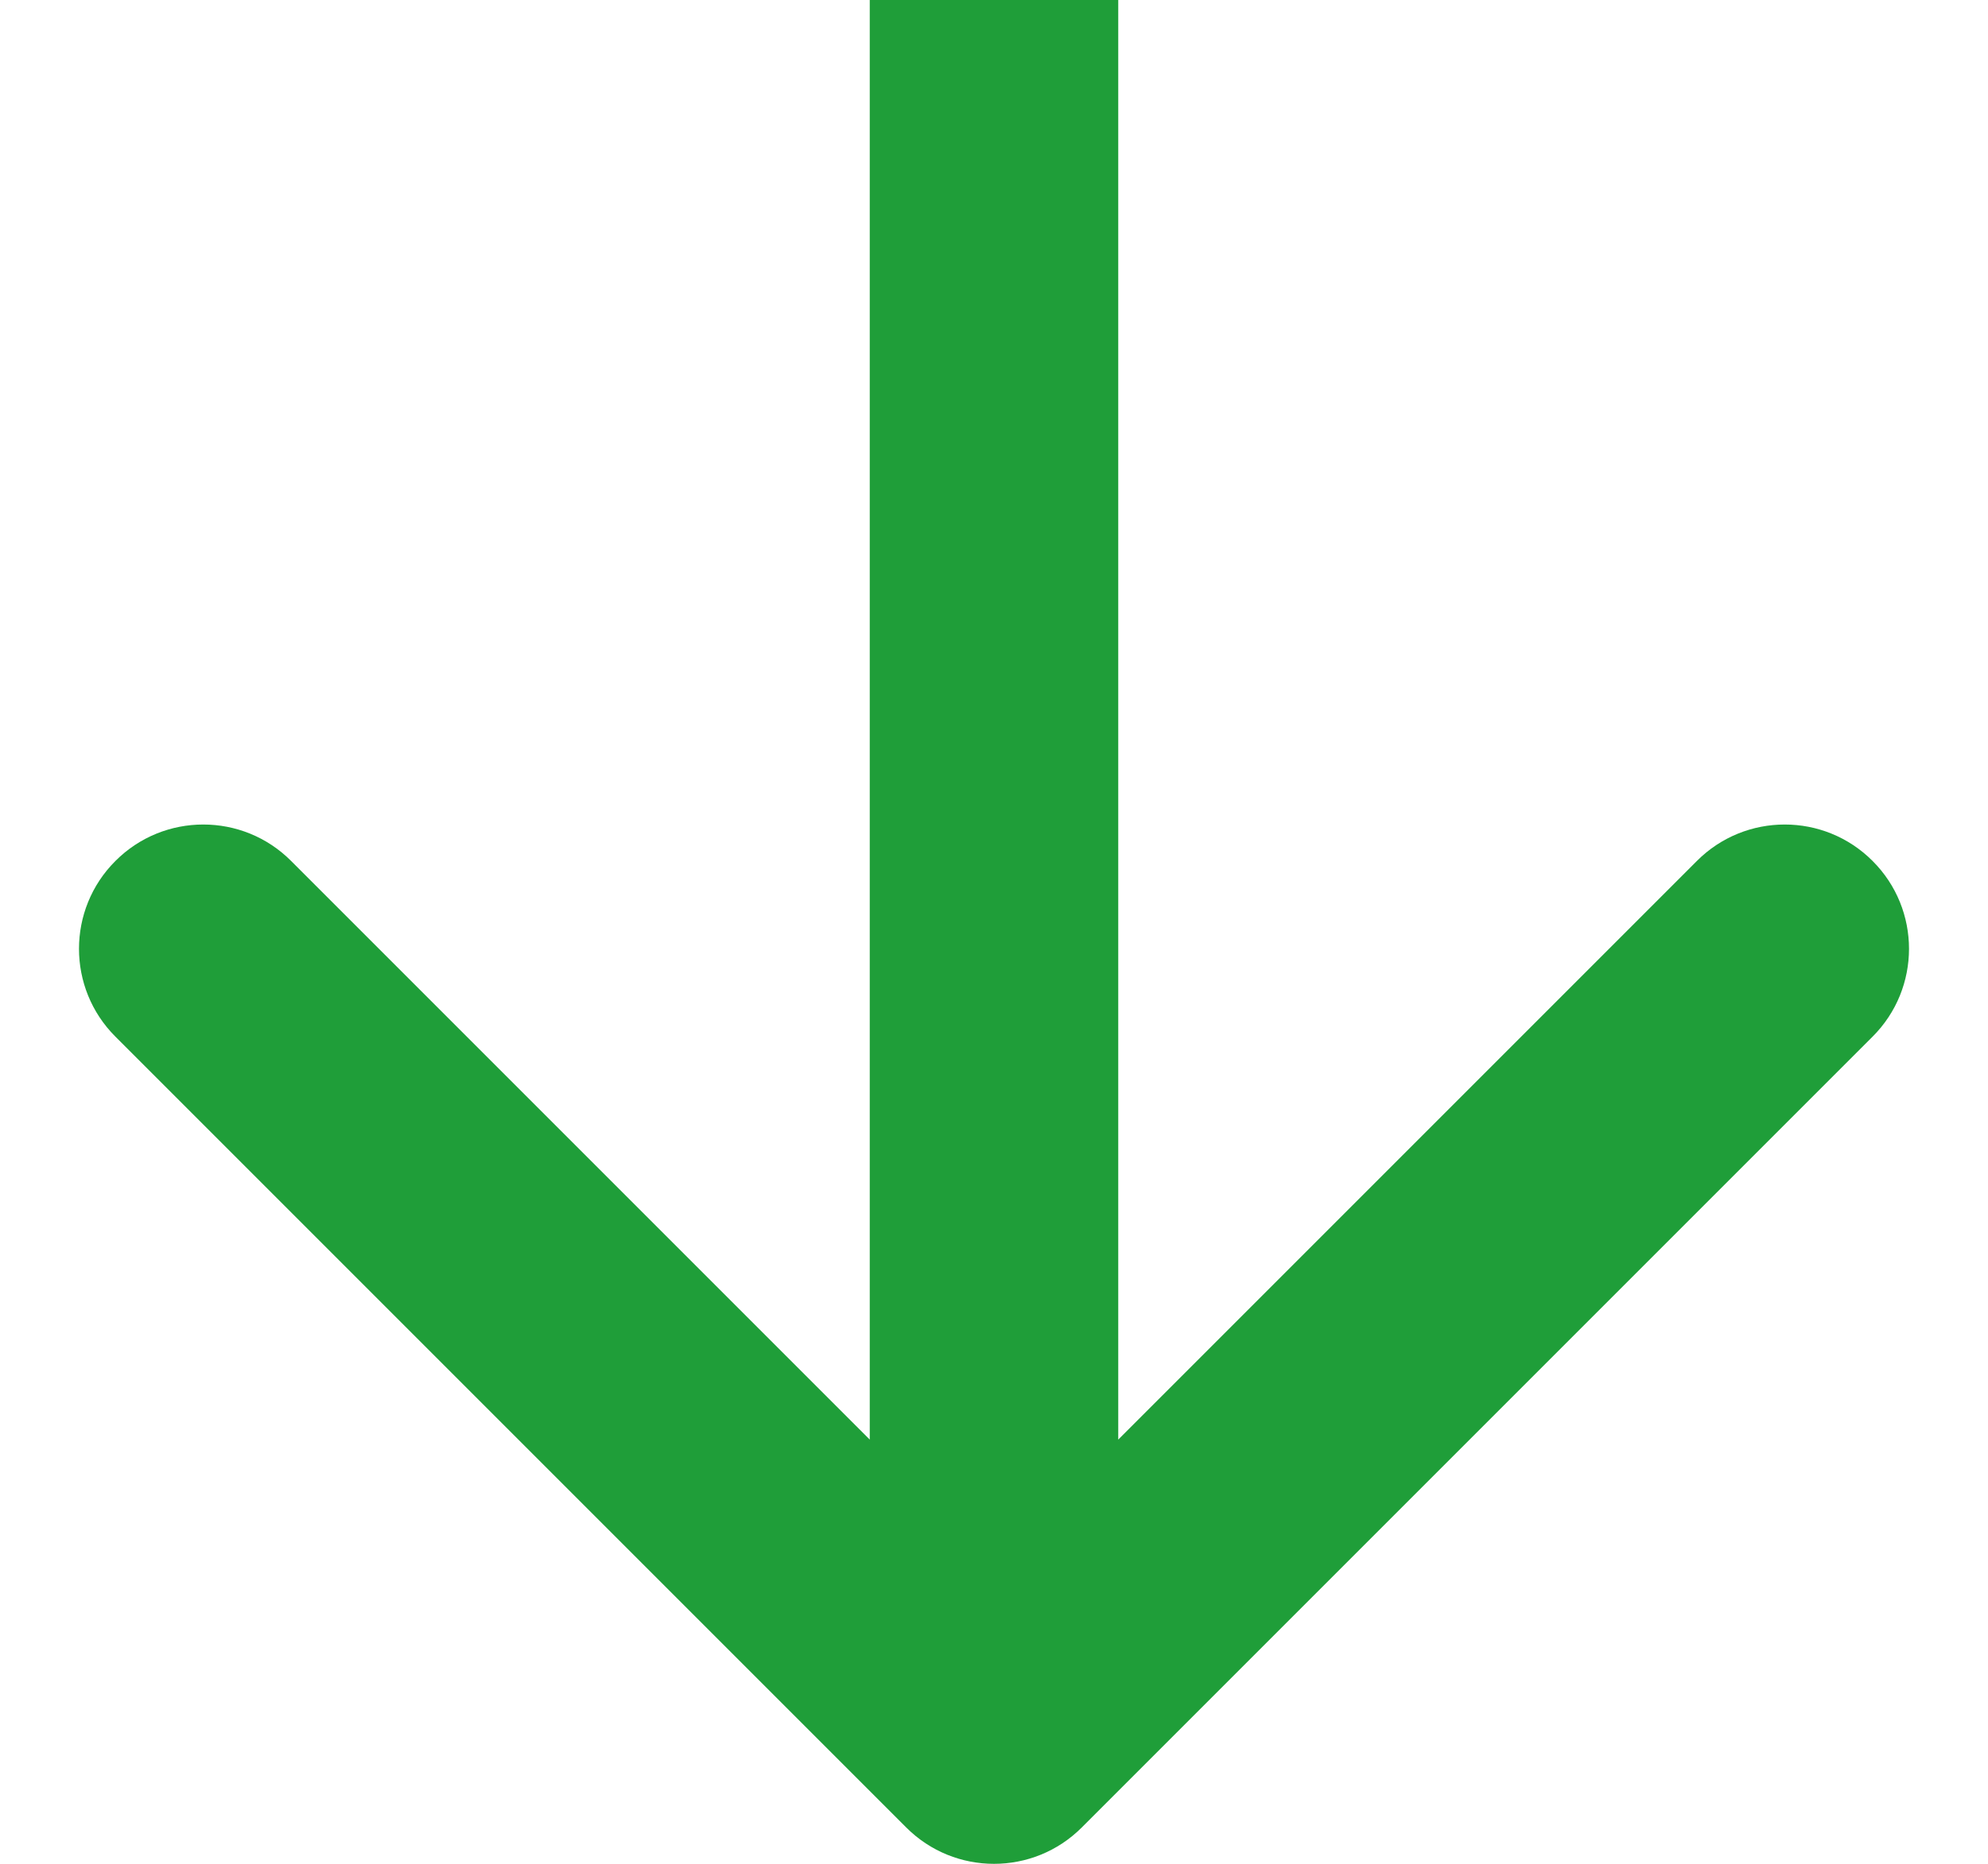 <svg width="16" height="15" viewBox="0 0 16 15" fill="none" xmlns="http://www.w3.org/2000/svg">
<path d="M7.293 14.707C7.683 15.098 8.317 15.098 8.707 14.707L15.071 8.343C15.462 7.953 15.462 7.319 15.071 6.929C14.681 6.538 14.047 6.538 13.657 6.929L8 12.586L2.343 6.929C1.953 6.538 1.319 6.538 0.929 6.929C0.538 7.319 0.538 7.953 0.929 8.343L7.293 14.707ZM7 -4.37114e-08L7 14L9 14L9 4.37114e-08L7 -4.37114e-08Z" fill="#1F9E39"/>
</svg>
